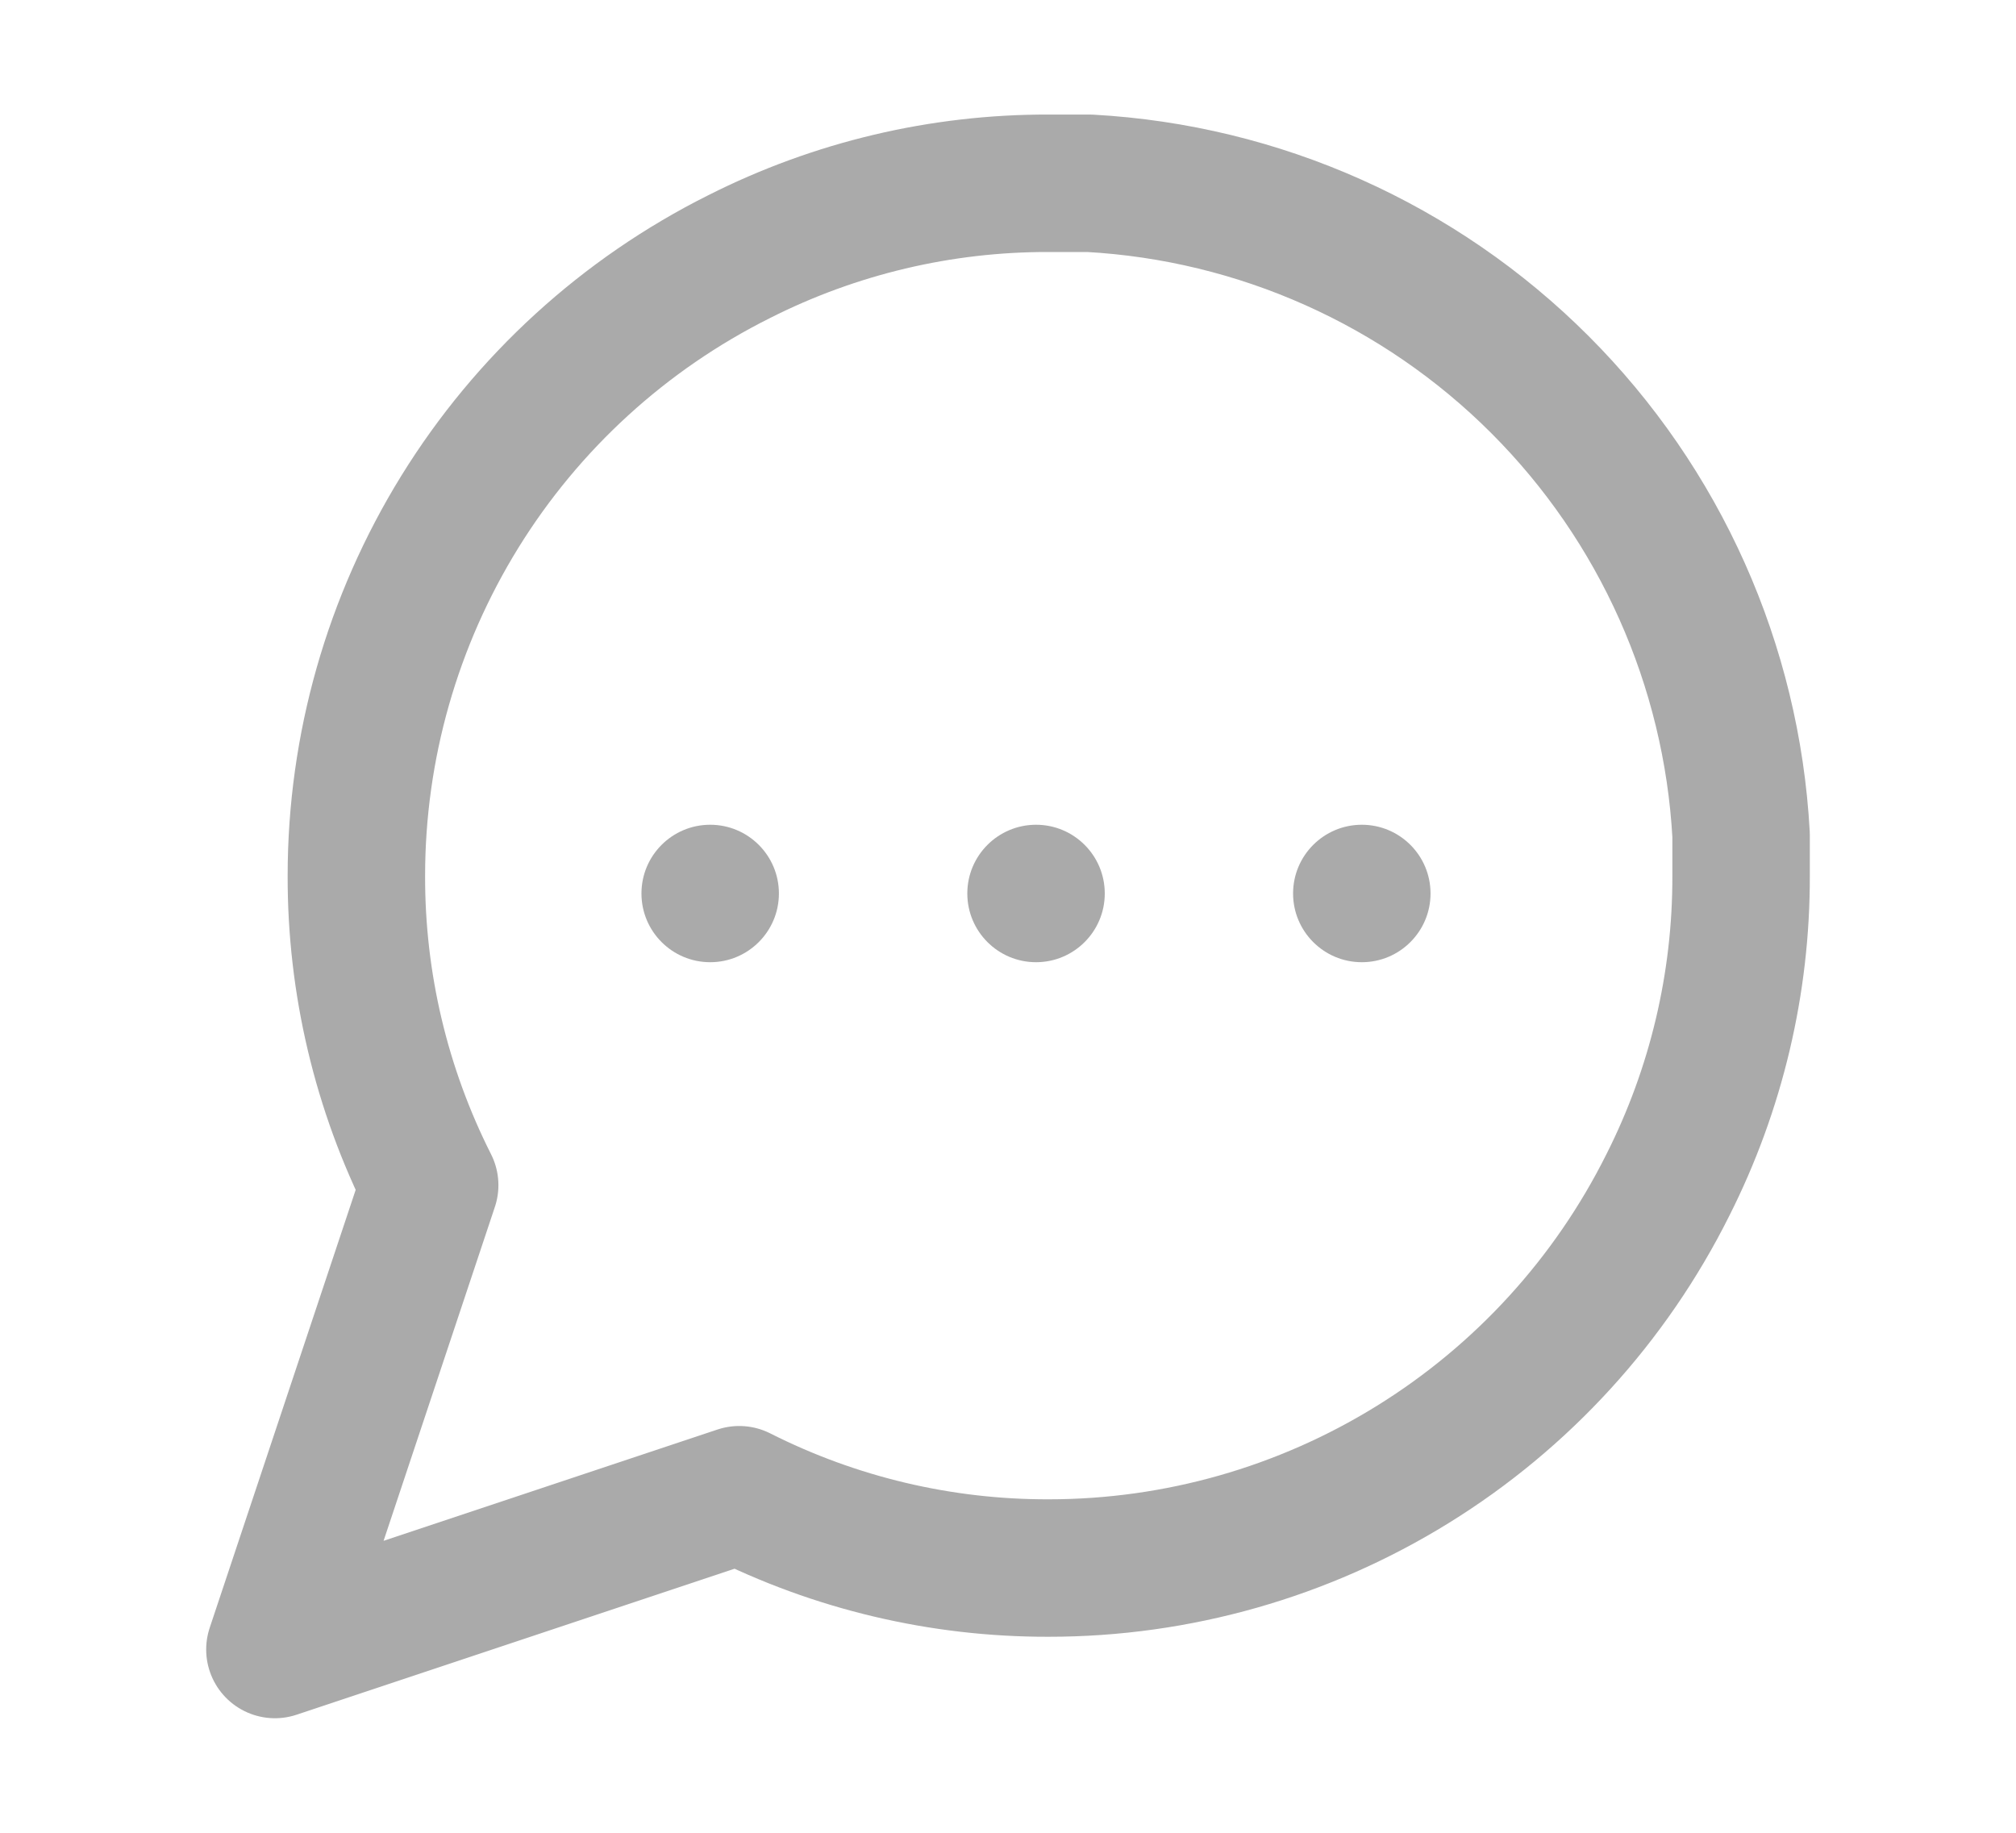 <svg width="22" height="20" viewBox="0 0 22 20" fill="none" xmlns="http://www.w3.org/2000/svg">
<path d="M19 9.556C19.003 10.729 18.729 11.886 18.2 12.933C17.573 14.188 16.609 15.244 15.415 15.982C14.222 16.72 12.847 17.111 11.444 17.111C10.271 17.114 9.114 16.84 8.067 16.311L3 18L4.689 12.933C4.16 11.886 3.886 10.729 3.889 9.556C3.889 8.153 4.281 6.778 5.018 5.585C5.756 4.391 6.812 3.427 8.067 2.8C9.114 2.271 10.271 1.997 11.444 2H11.889C13.742 2.102 15.492 2.884 16.804 4.196C18.116 5.508 18.898 7.258 19 9.111V9.556Z" stroke="#AAAAAA" stroke-width="1.5" stroke-linecap="round" stroke-linejoin="round"/>
<circle cx="7.75" cy="9.75" r="0.75" fill="#AAAAAA"/>
<circle cx="11.306" cy="9.75" r="0.75" fill="#AAAAAA"/>
<circle cx="14.861" cy="9.75" r="0.75" fill="#AAAAAA"/>
</svg>
